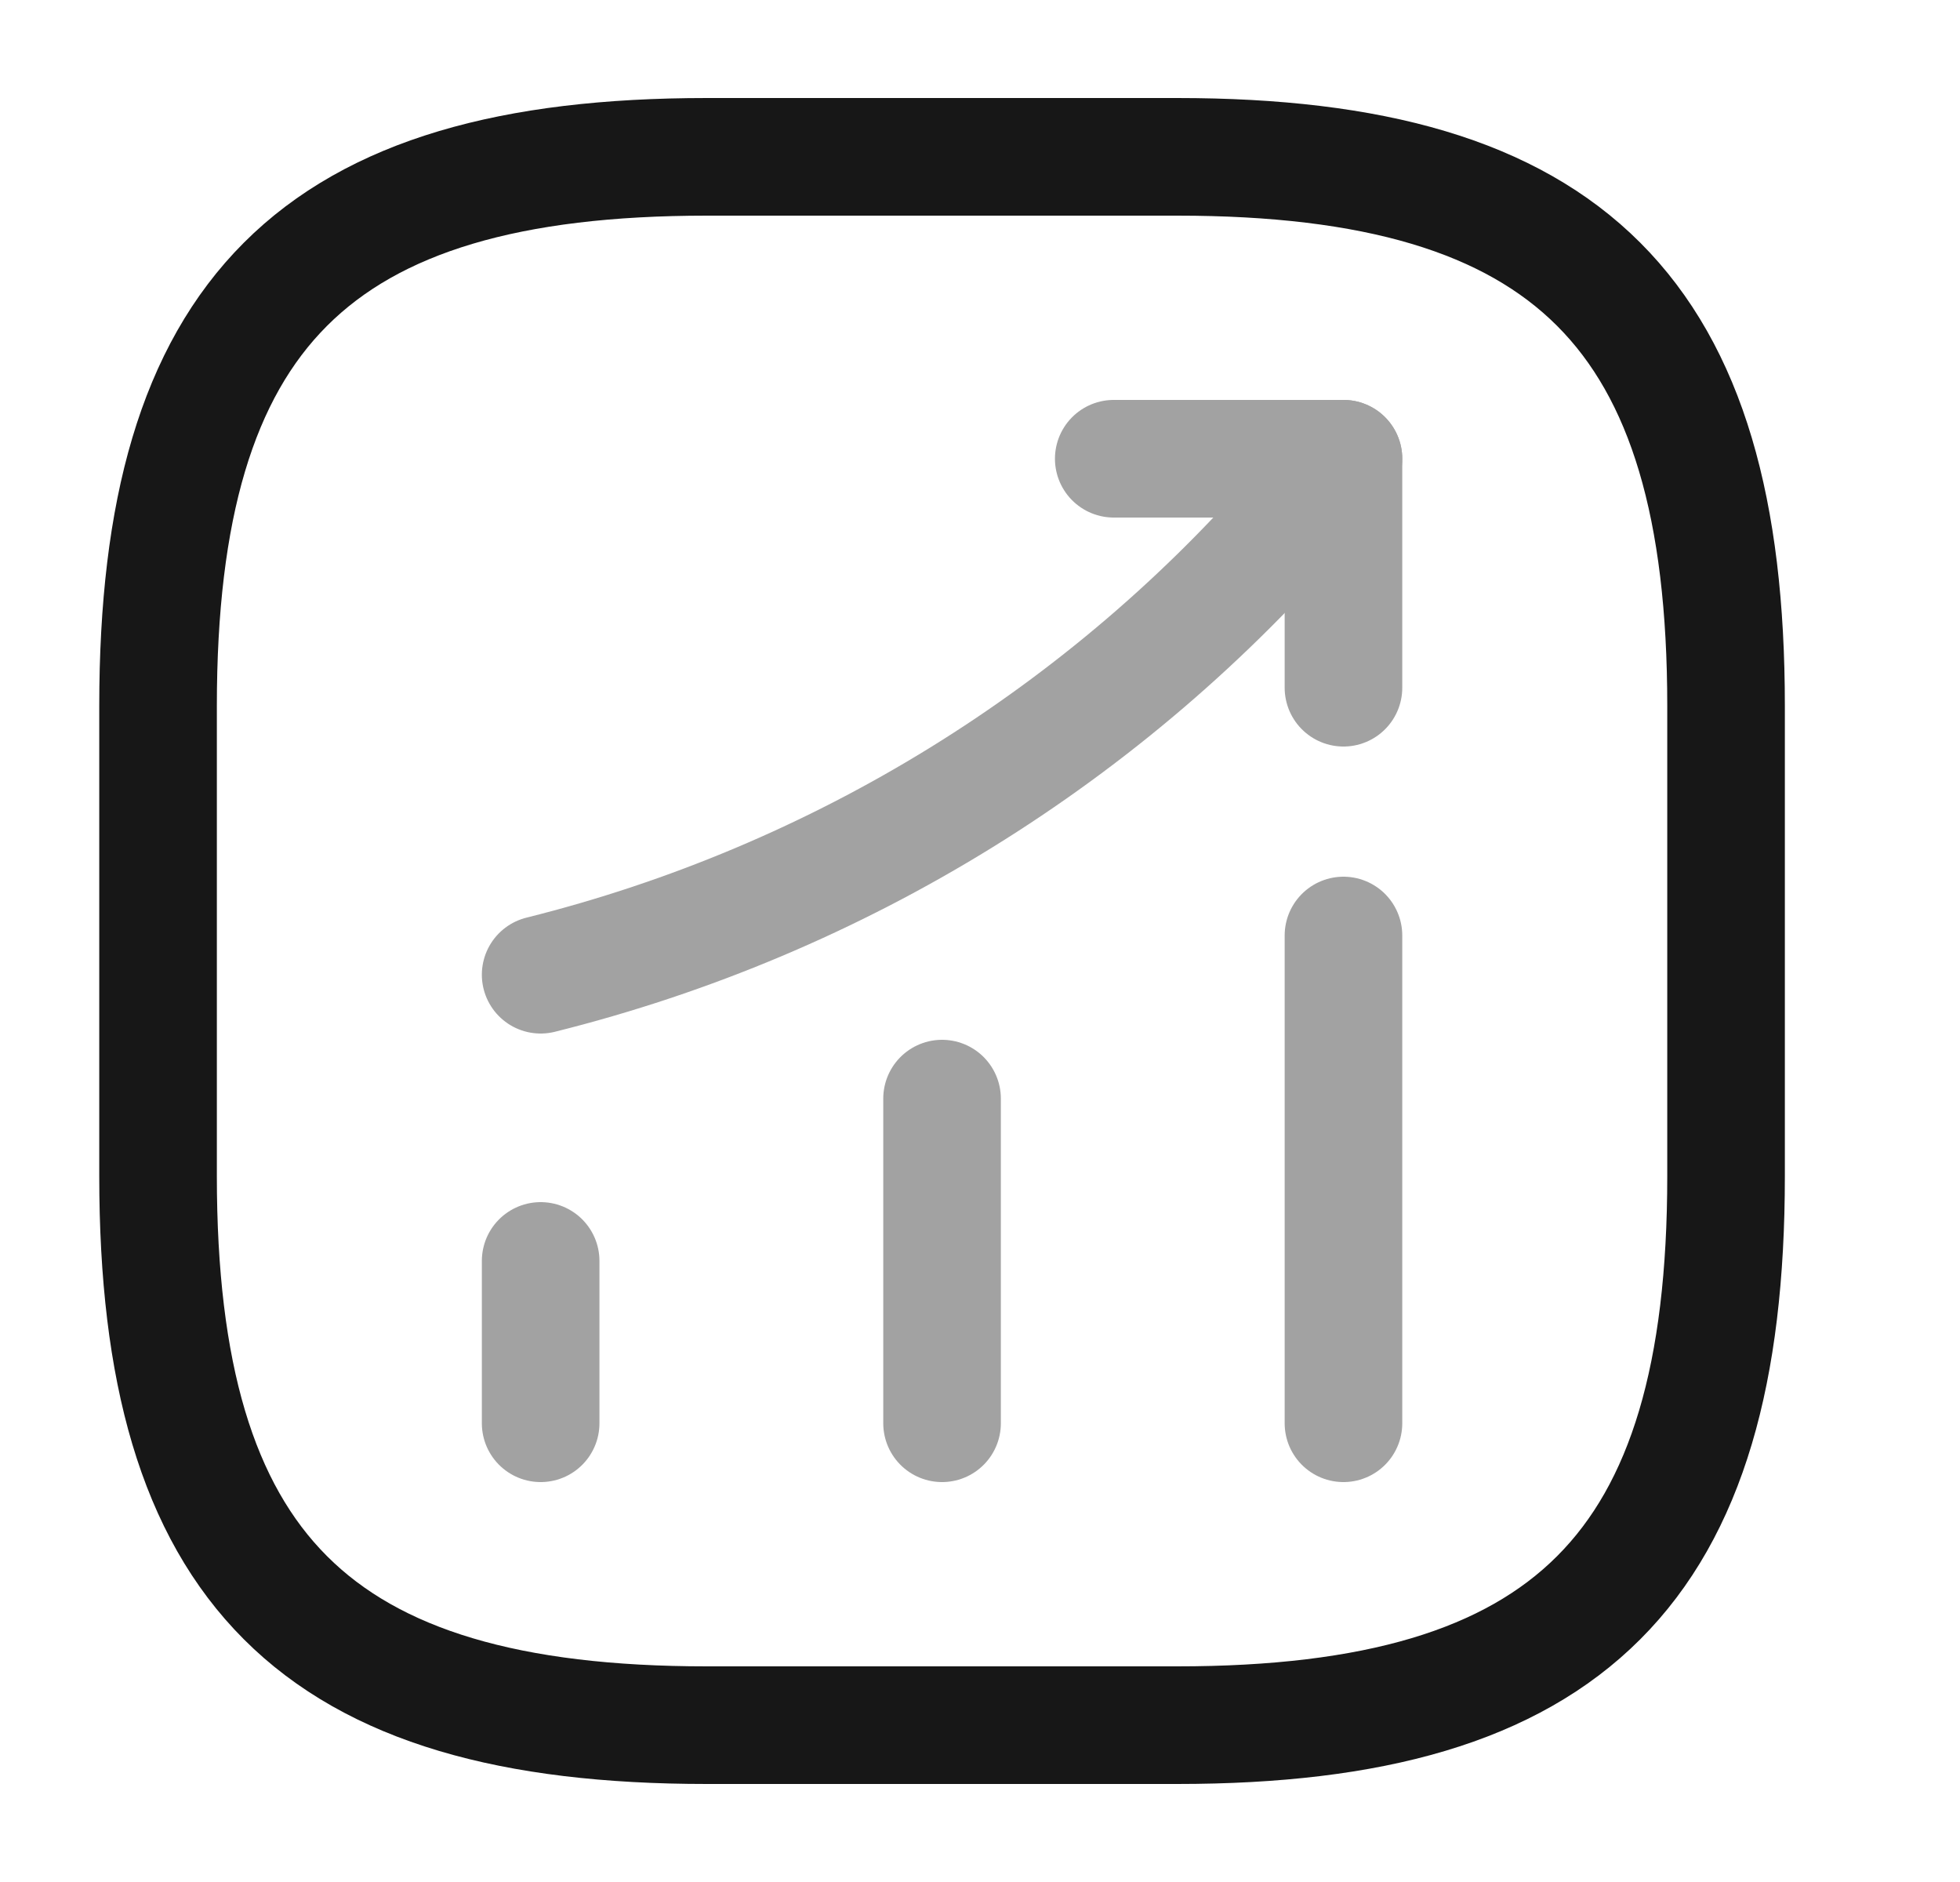 <svg width="25" height="24" viewBox="0 0 25 24" fill="none" xmlns="http://www.w3.org/2000/svg">
<path opacity="0.4" d="M6.896 18.15V16.08" stroke="#171717" stroke-width="1.5" stroke-linecap="round"/>
<path opacity="0.4" d="M12.016 18.15V14.01" stroke="#171717" stroke-width="1.5" stroke-linecap="round"/>
<path opacity="0.4" d="M17.136 18.15V11.93" stroke="#171717" stroke-width="1.5" stroke-linecap="round"/>
<g opacity="0.4">
<path d="M17.136 5.85L16.675 6.39C14.126 9.37 10.706 11.48 6.896 12.43" stroke="#171717" stroke-width="1.5" stroke-linecap="round"/>
<path d="M14.206 5.85H17.136V8.77" stroke="#171717" stroke-width="1.5" stroke-linecap="round" stroke-linejoin="round"/>
</g>
<path d="M9.016 22H15.016C20.016 22 22.016 20 22.016 15V9C22.016 4 20.016 2 15.016 2H9.016C4.016 2 2.016 4 2.016 9V15C2.016 20 4.016 22 9.016 22Z" stroke="#171717" stroke-width="1.5" stroke-linecap="round" stroke-linejoin="round"/>
</svg>
